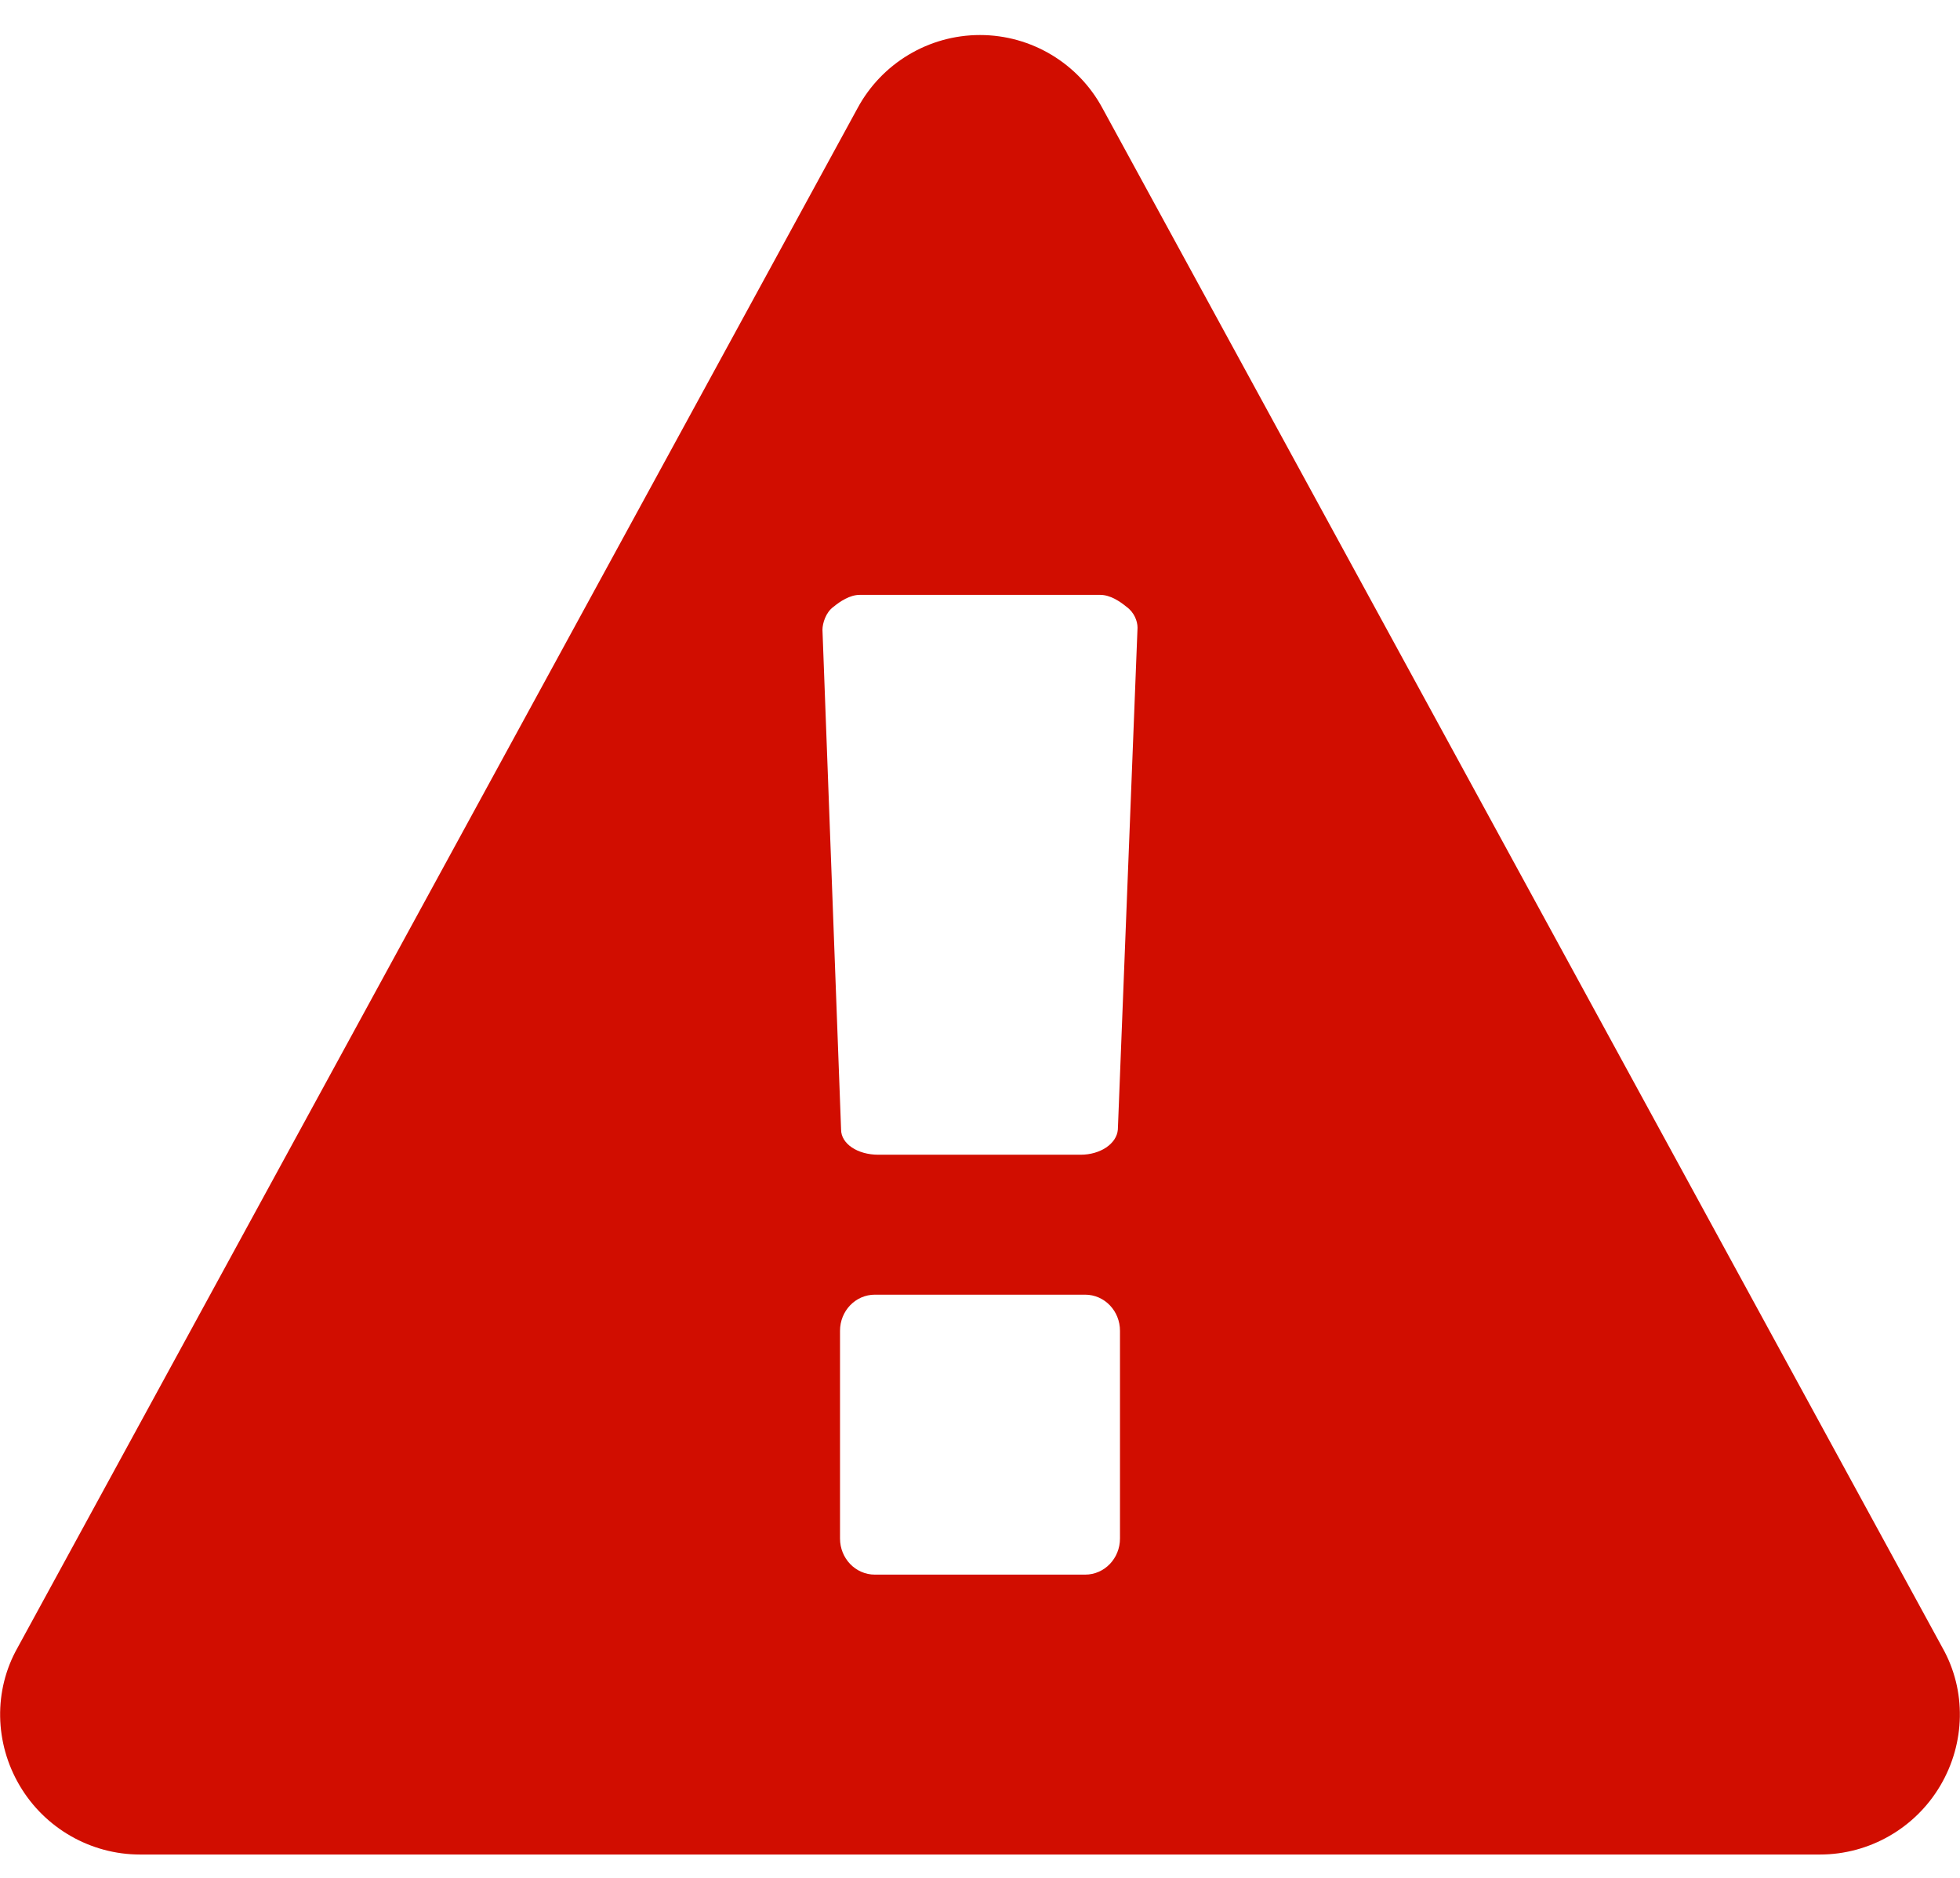 <svg width="24" height="23" viewBox="0 0 24 23" fill="none" xmlns="http://www.w3.org/2000/svg">
<path d="M13.714 18.844C13.714 19.085 13.527 19.286 13.286 19.286H10.714C10.473 19.286 10.286 19.085 10.286 18.844V16.299C10.286 16.058 10.473 15.857 10.714 15.857H13.286C13.527 15.857 13.714 16.058 13.714 16.299V18.844ZM13.688 13.835C13.674 14.009 13.473 14.143 13.232 14.143H10.755C10.5 14.143 10.299 14.009 10.299 13.835L10.071 7.714C10.071 7.634 10.112 7.5 10.205 7.433C10.286 7.366 10.406 7.286 10.527 7.286H13.473C13.594 7.286 13.714 7.366 13.795 7.433C13.888 7.5 13.929 7.607 13.929 7.688L13.688 13.835ZM13.5 1.326C13.205 0.777 12.63 0.429 12 0.429C11.37 0.429 10.795 0.777 10.5 1.326L0.214 20.183C-0.08 20.705 -0.067 21.348 0.241 21.87C0.549 22.393 1.112 22.714 1.714 22.714H22.286C22.888 22.714 23.451 22.393 23.759 21.87C24.067 21.348 24.08 20.705 23.786 20.183L13.5 1.326Z" fill="#D10D00"/>
</svg>
